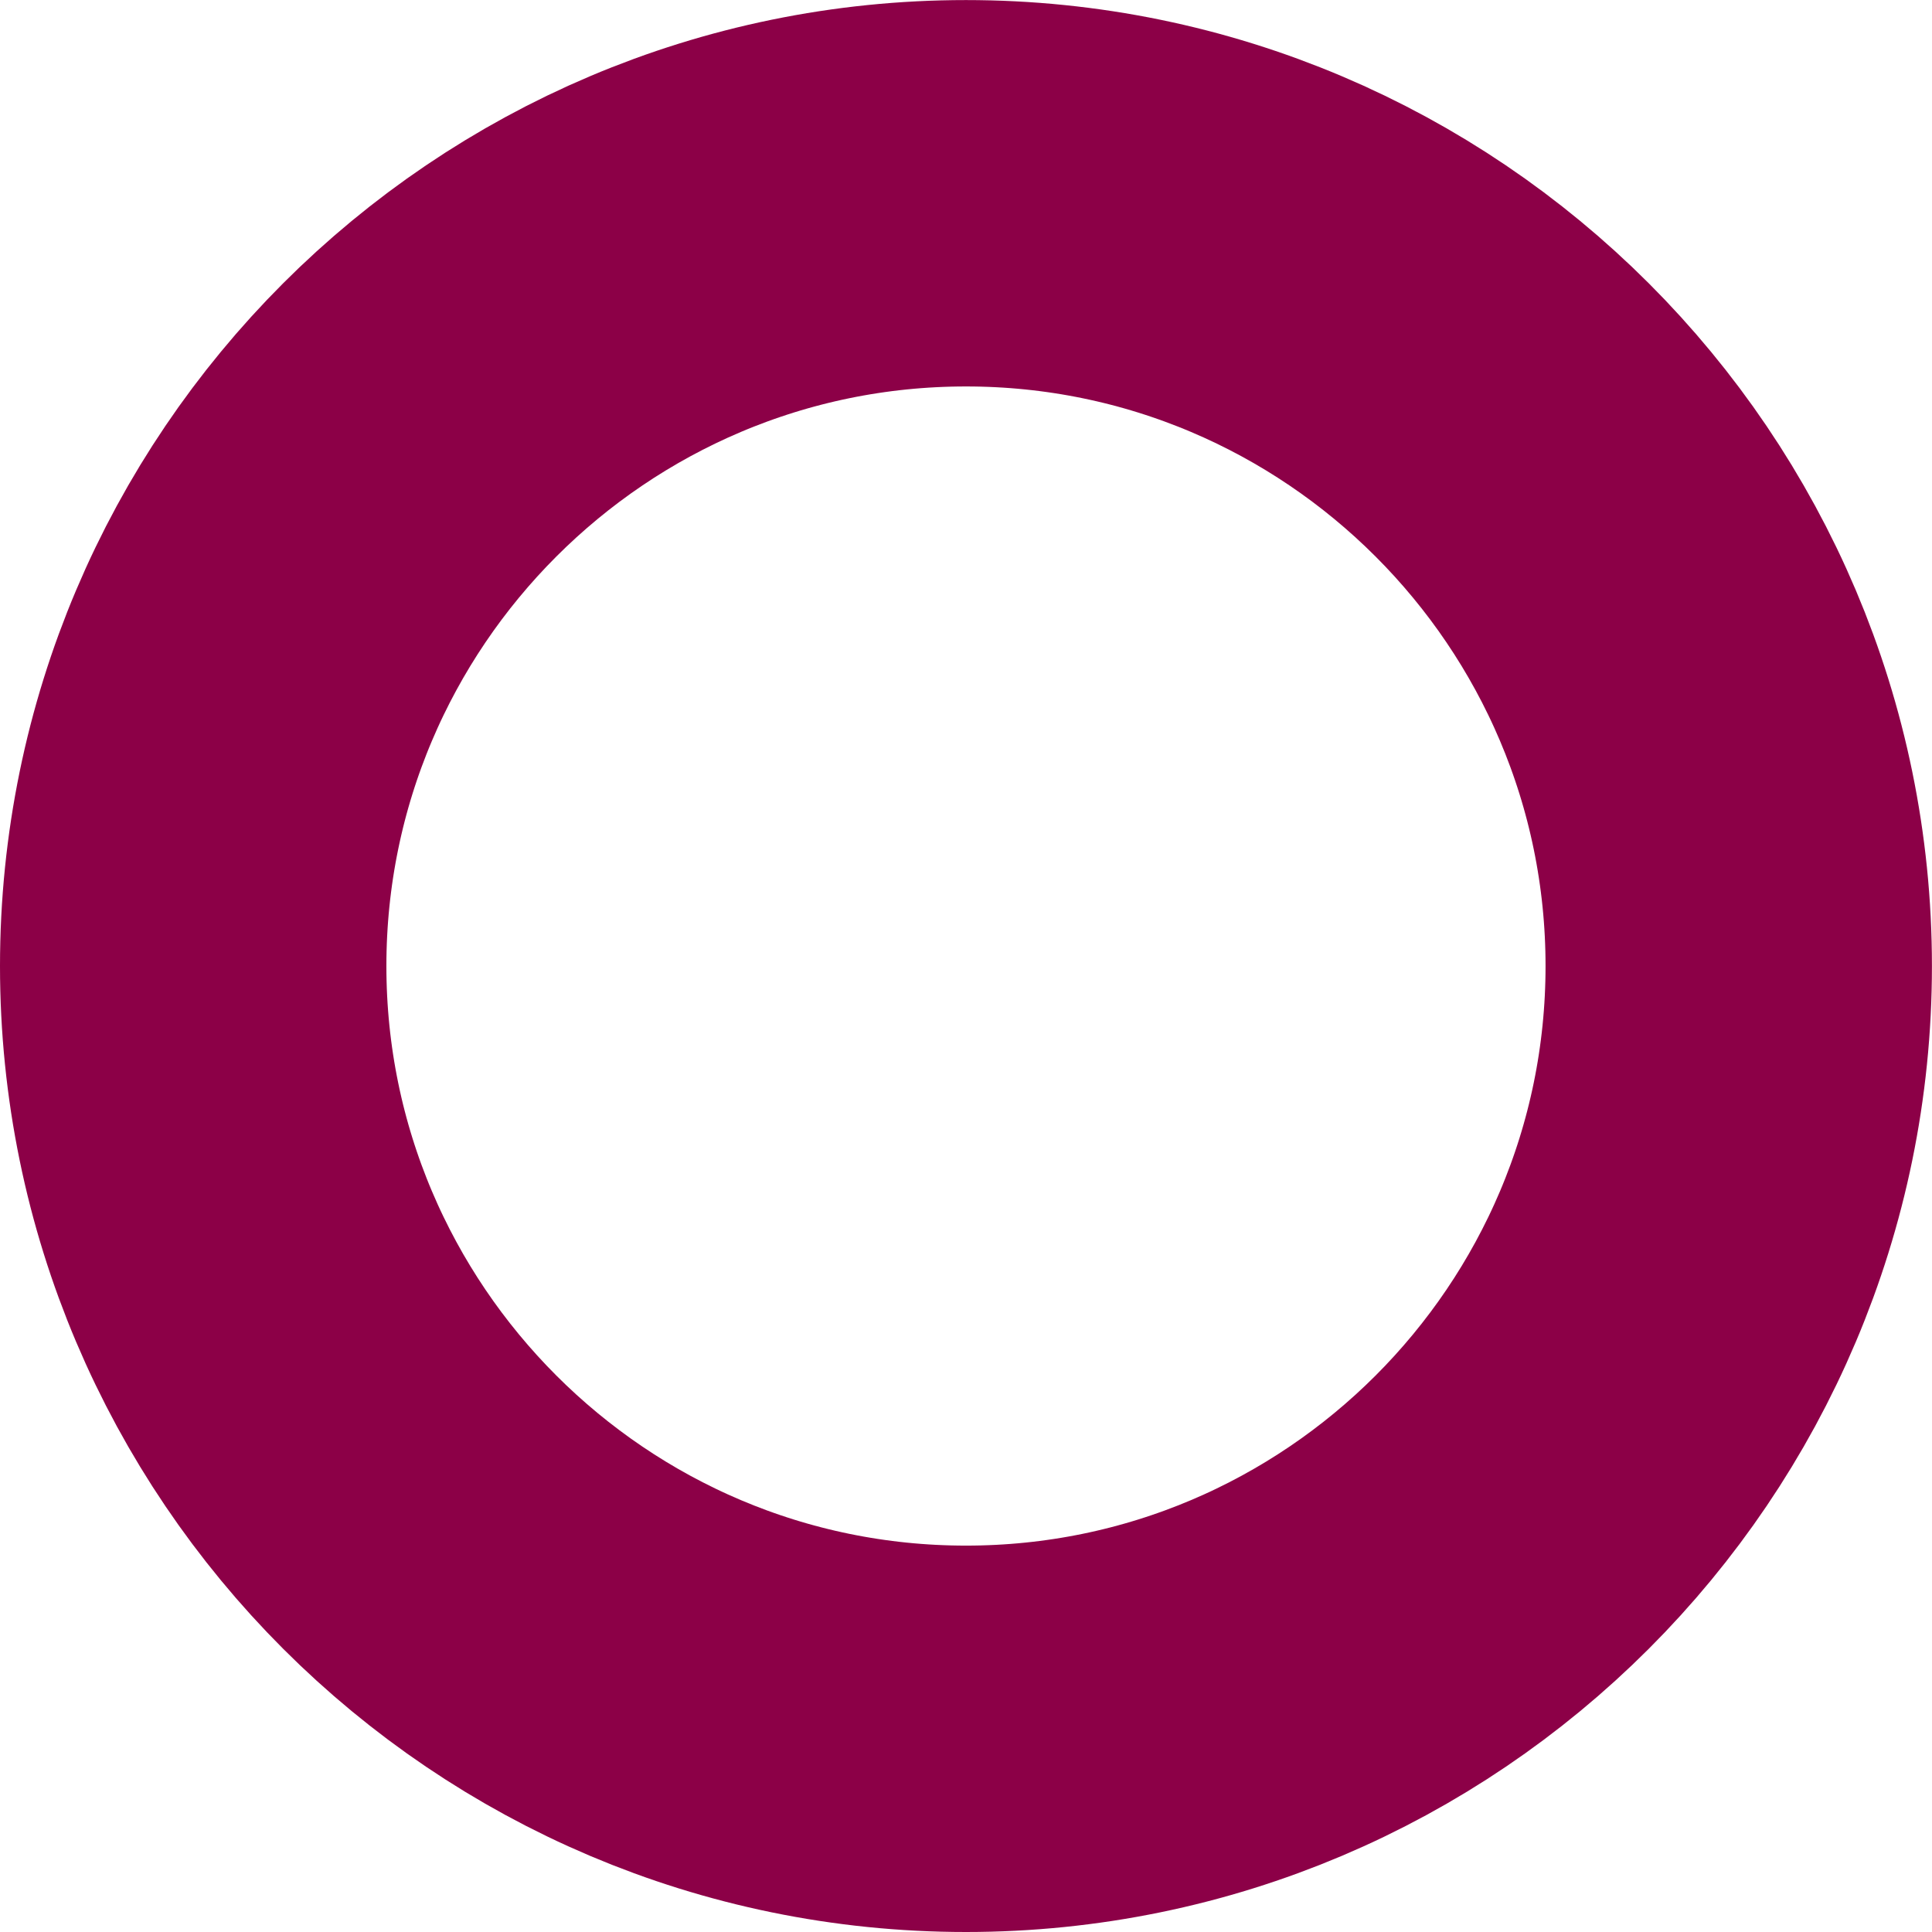 <?xml version="1.0" encoding="utf-8"?>
<!-- Generator: Adobe Illustrator 16.0.4, SVG Export Plug-In . SVG Version: 6.00 Build 0)  -->
<!DOCTYPE svg PUBLIC "-//W3C//DTD SVG 1.1//EN" "http://www.w3.org/Graphics/SVG/1.1/DTD/svg11.dtd">
<svg version="1.1" id="Layer_1" xmlns="http://www.w3.org/2000/svg" xmlns:xlink="http://www.w3.org/1999/xlink" x="0px" y="0px"
	 width="29.551px" height="29.551px" viewBox="0 0 29.551 29.551" style="enable-background:new 0 0 29.551 29.551;"
	 xml:space="preserve">
<g>
	<defs>
		<rect id="SVGID_1_" width="29.551" height="29.551"/>
	</defs>
	<clipPath id="SVGID_2_">
		<use xlink:href="#SVGID_1_"  style="overflow:visible;"/>
	</clipPath>
	<path style="clip-path:url(#SVGID_2_);fill:none;stroke:#8C0047;stroke-width:5.91;" d="M14.775,26.596c6.518,0,11.82-5.303,11.82-11.82s-5.303-11.82-11.82-11.82
		c-6.518,0-11.82,5.303-11.82,11.82S8.257,26.596,14.775,26.596z"/>
</g>
</svg>
